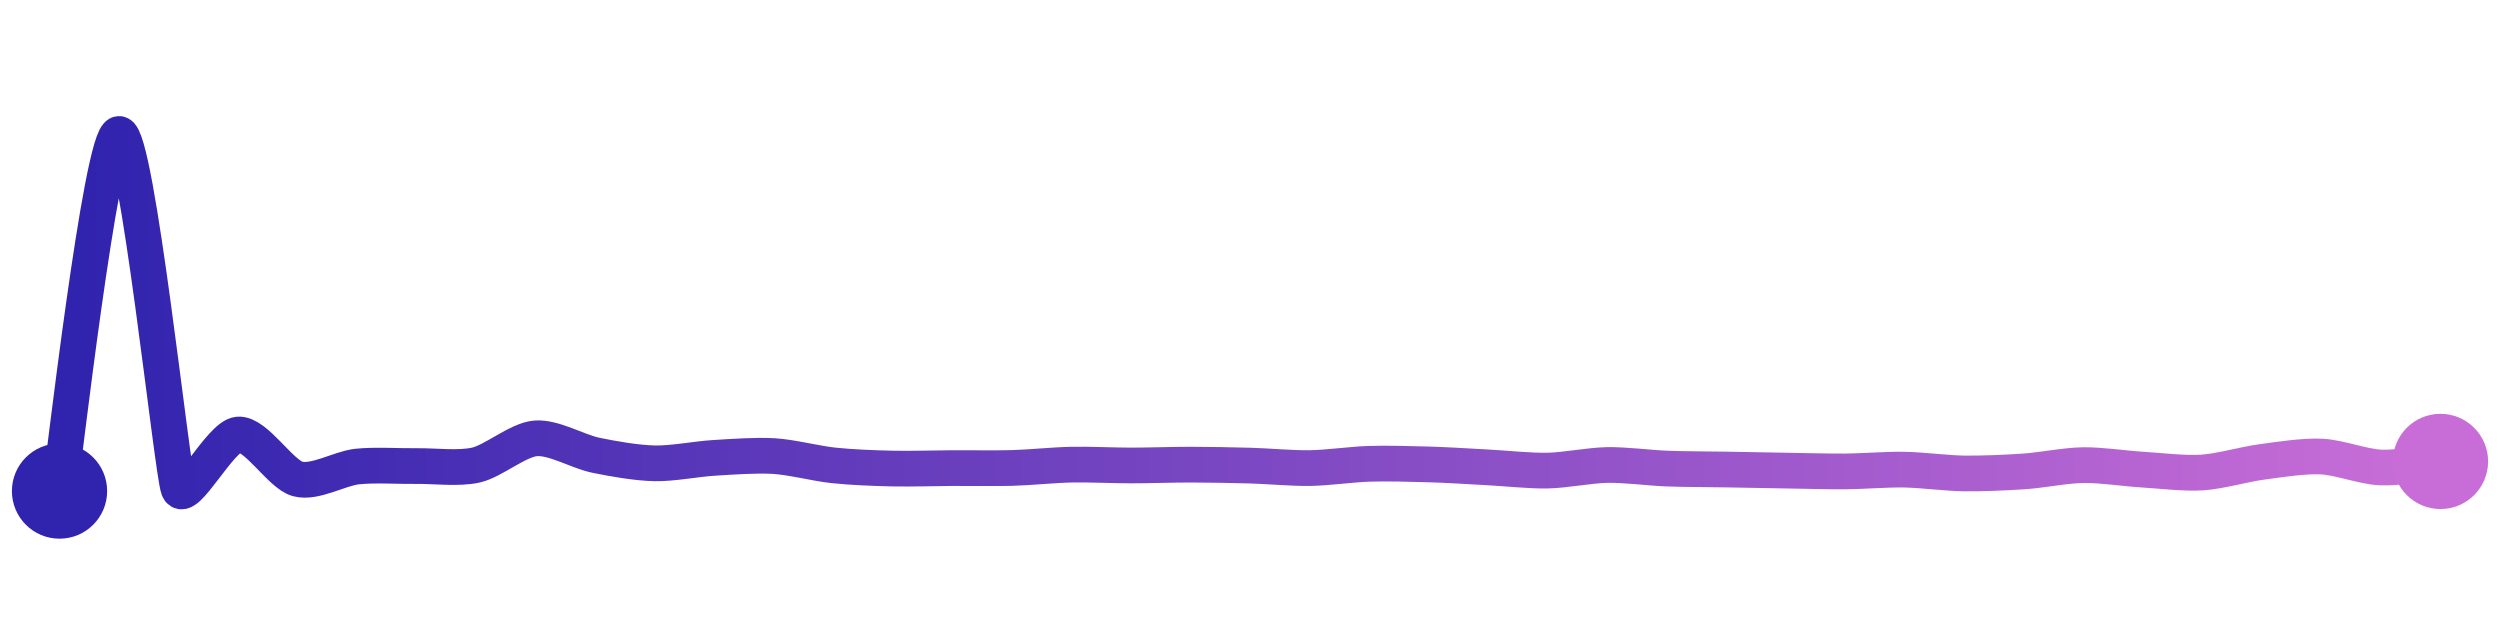 <svg width="200" height="50" viewBox="0 0 210 50" xmlns="http://www.w3.org/2000/svg">
    <defs>
        <linearGradient x1="0%" y1="0%" x2="100%" y2="0%" id="a">
            <stop stop-color="#3023AE" offset="0%"/>
            <stop stop-color="#C86DD7" offset="100%"/>
        </linearGradient>
    </defs>
    <path stroke="url(#a)"
          stroke-width="3"
          stroke-linejoin="round"
          stroke-linecap="round"
          d="M5 40 C 5.25 38.52, 8.5 10.03, 10 10 S 14.45 38.43, 15 39.82 S 18.51 35.38, 20 35.25 S 23.55 38.59, 25 38.98 S 28.51 38.1, 30 37.94 S 33.5 37.92, 35 37.9 S 38.54 38.15, 40 37.81 S 43.51 35.69, 45 35.57 S 48.53 36.67, 50 36.98 S 53.5 37.64, 55 37.67 S 58.5 37.3, 60 37.21 S 63.5 36.97, 65 37.06 S 68.51 37.68, 70 37.84 S 73.5 38.08, 75 38.11 S 78.5 38.08, 80 38.07 S 83.5 38.1, 85 38.06 S 88.5 37.81, 90 37.78 S 93.5 37.85, 95 37.85 S 98.5 37.78, 100 37.78 S 103.5 37.82, 105 37.86 S 108.5 38.09, 110 38.07 S 113.5 37.76, 115 37.71 S 118.5 37.72, 120 37.76 S 123.5 37.93, 125 38.01 S 128.5 38.31, 130 38.28 S 133.5 37.84, 135 37.81 S 138.5 38.05, 140 38.11 S 143.5 38.16, 145 38.19 S 148.5 38.26, 150 38.28 S 153.5 38.36, 155 38.35 S 158.5 38.17, 160 38.2 S 163.5 38.5, 165 38.52 S 168.5 38.45, 170 38.35 S 173.5 37.84, 175 37.82 S 178.5 38.11, 180 38.2 S 183.5 38.54, 185 38.44 S 188.51 37.75, 190 37.55 S 193.5 37.03, 195 37.1 S 198.5 37.96, 200 38.02 S 203.51 37.66, 205 37.51"
          fill="none"/>
    <circle r="4" cx="5" cy="40" fill="#3023AE"/>
    <circle r="4" cx="205" cy="37.51" fill="#C86DD7"/>      
</svg>